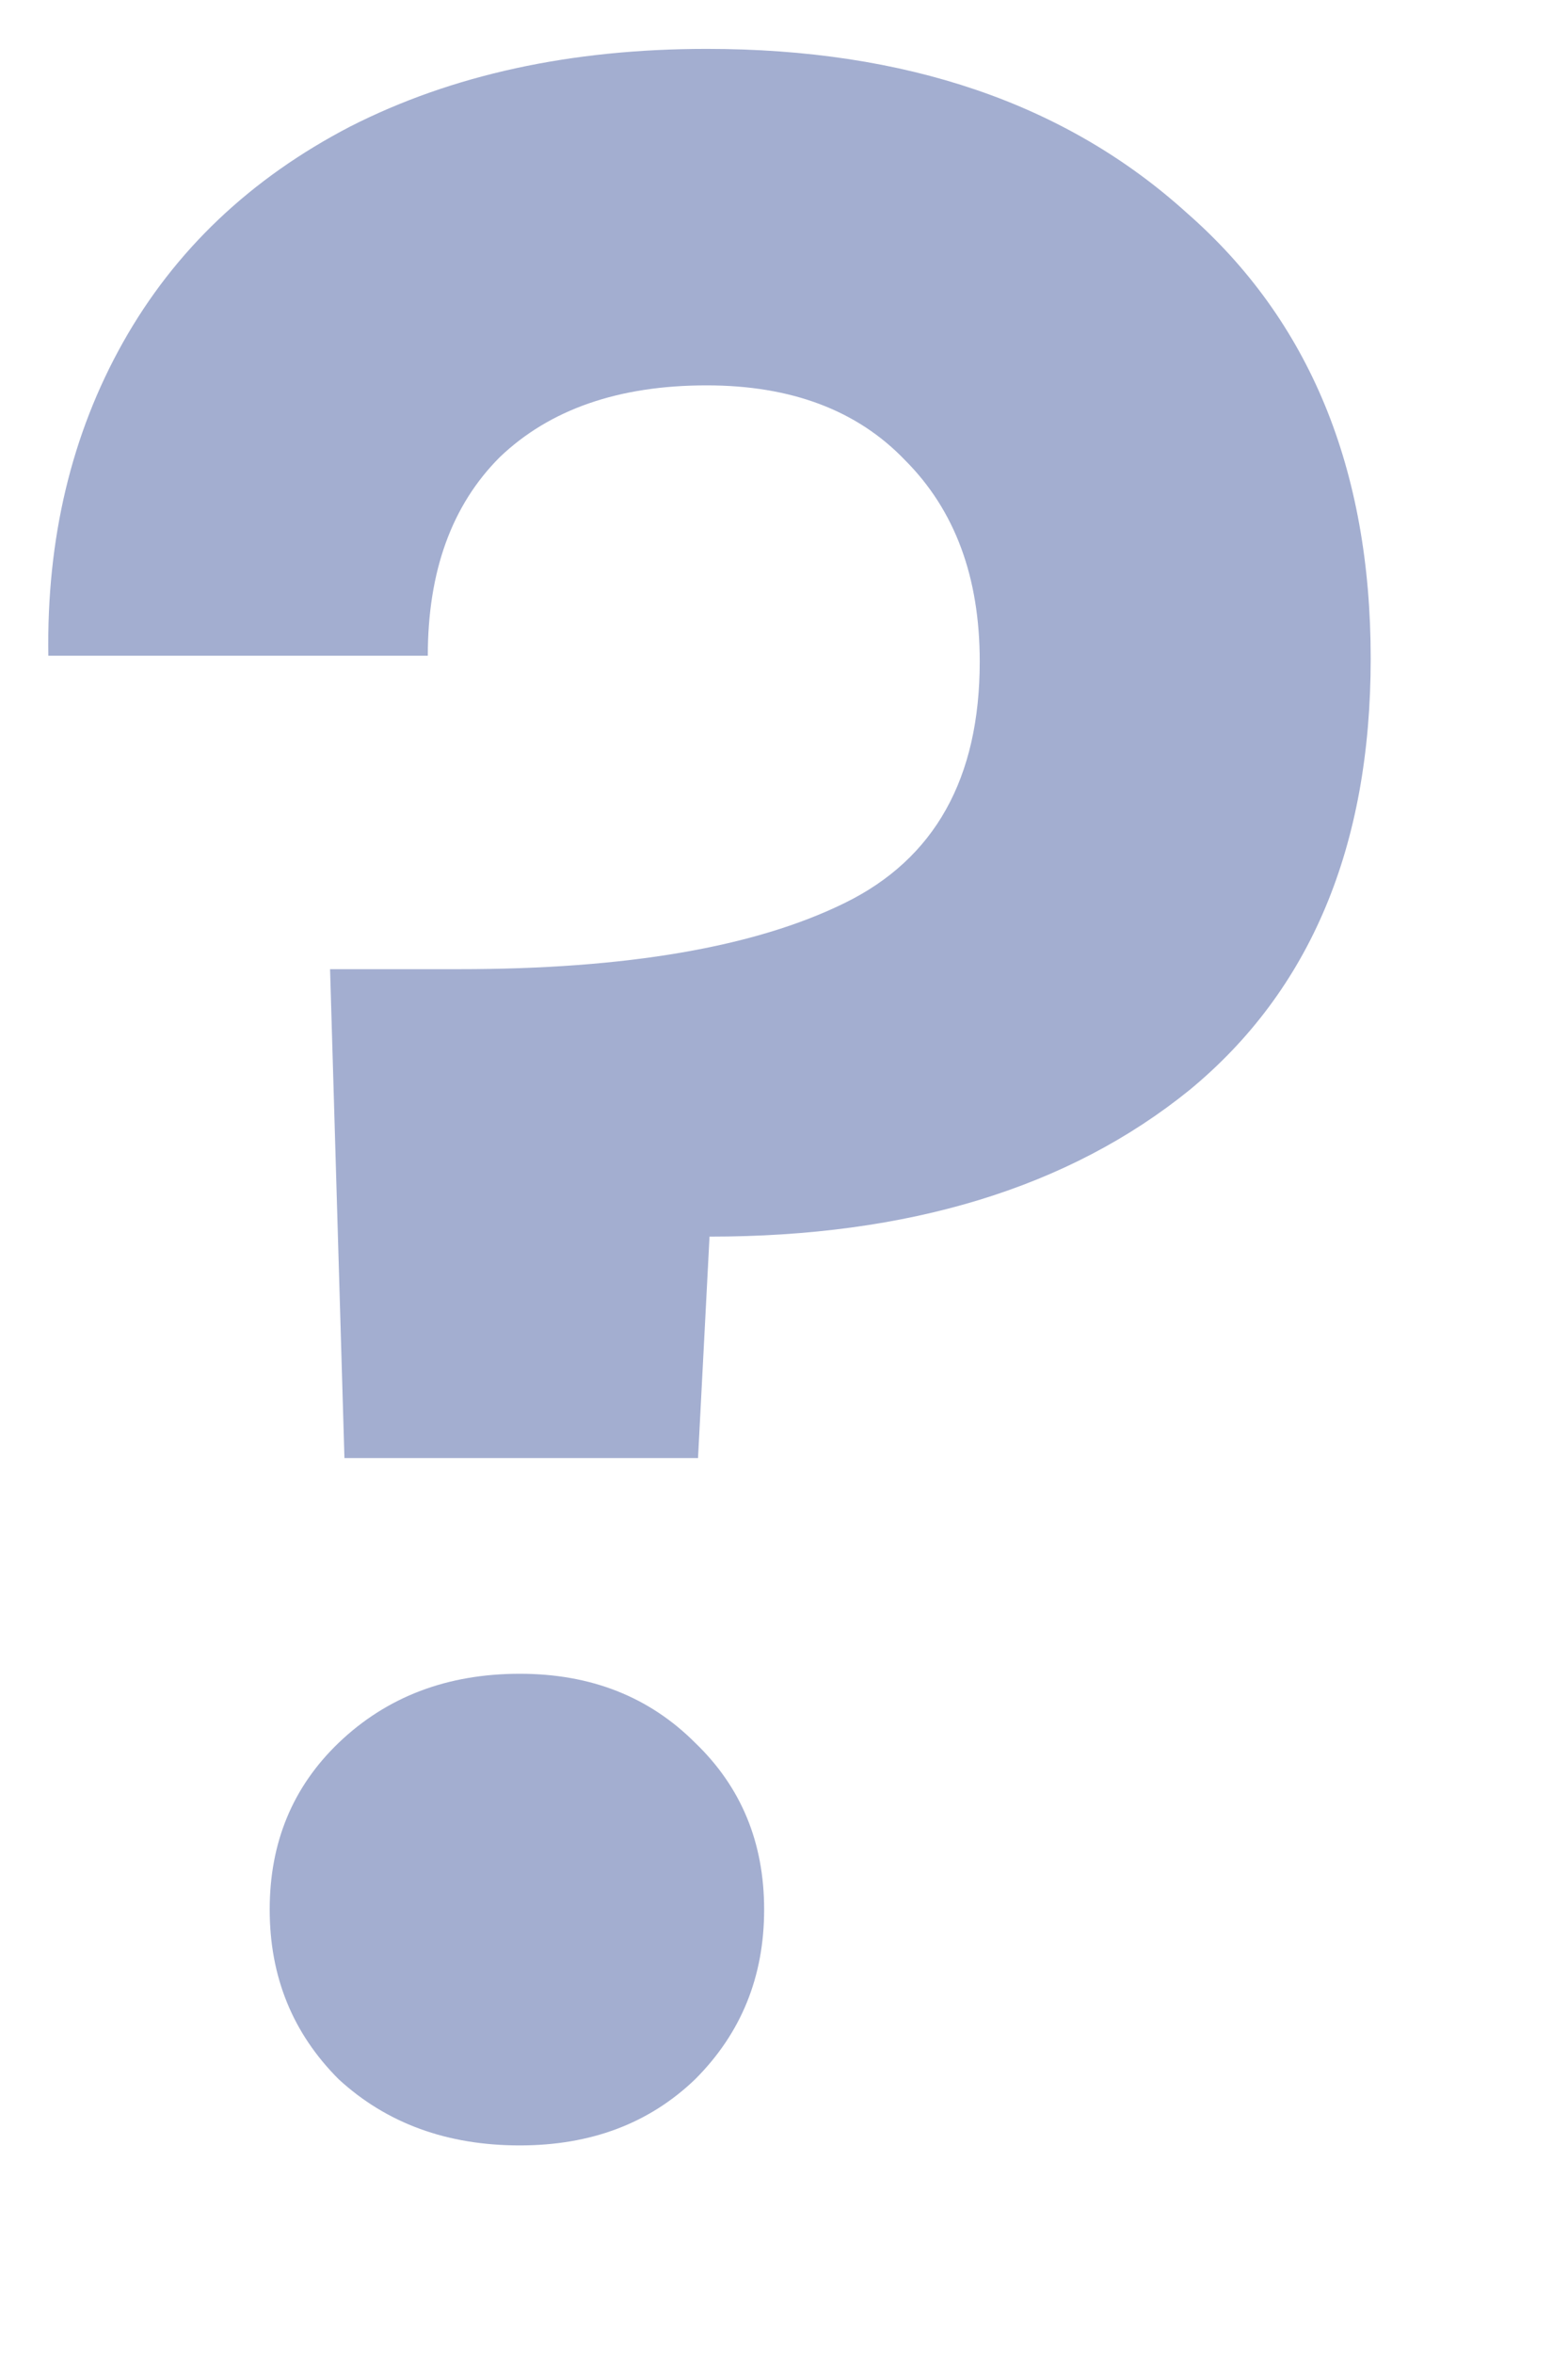 <svg width="6" height="9" viewBox="0 0 6 9" fill="none" xmlns="http://www.w3.org/2000/svg">
<path d="M2.704 0.187C3.467 0.187 4.079 0.396 4.541 0.814C5.011 1.225 5.245 1.793 5.245 2.519C5.245 3.238 5.014 3.788 4.552 4.169C4.09 4.543 3.478 4.73 2.715 4.73L2.671 5.577H1.318L1.263 3.707H1.758C2.396 3.707 2.888 3.623 3.232 3.454C3.577 3.285 3.749 2.977 3.749 2.53C3.749 2.207 3.654 1.951 3.463 1.76C3.28 1.569 3.027 1.474 2.704 1.474C2.367 1.474 2.103 1.566 1.912 1.749C1.729 1.932 1.637 2.185 1.637 2.508H0.185C0.178 2.061 0.273 1.661 0.471 1.309C0.669 0.957 0.959 0.682 1.34 0.484C1.729 0.286 2.184 0.187 2.704 0.187ZM1.989 8.206C1.711 8.206 1.48 8.122 1.296 7.953C1.12 7.777 1.032 7.561 1.032 7.304C1.032 7.047 1.12 6.835 1.296 6.666C1.48 6.49 1.711 6.402 1.989 6.402C2.261 6.402 2.484 6.49 2.66 6.666C2.836 6.835 2.924 7.047 2.924 7.304C2.924 7.561 2.836 7.777 2.66 7.953C2.484 8.122 2.261 8.206 1.989 8.206Z" fill="#A3AED0"/>
</svg>
